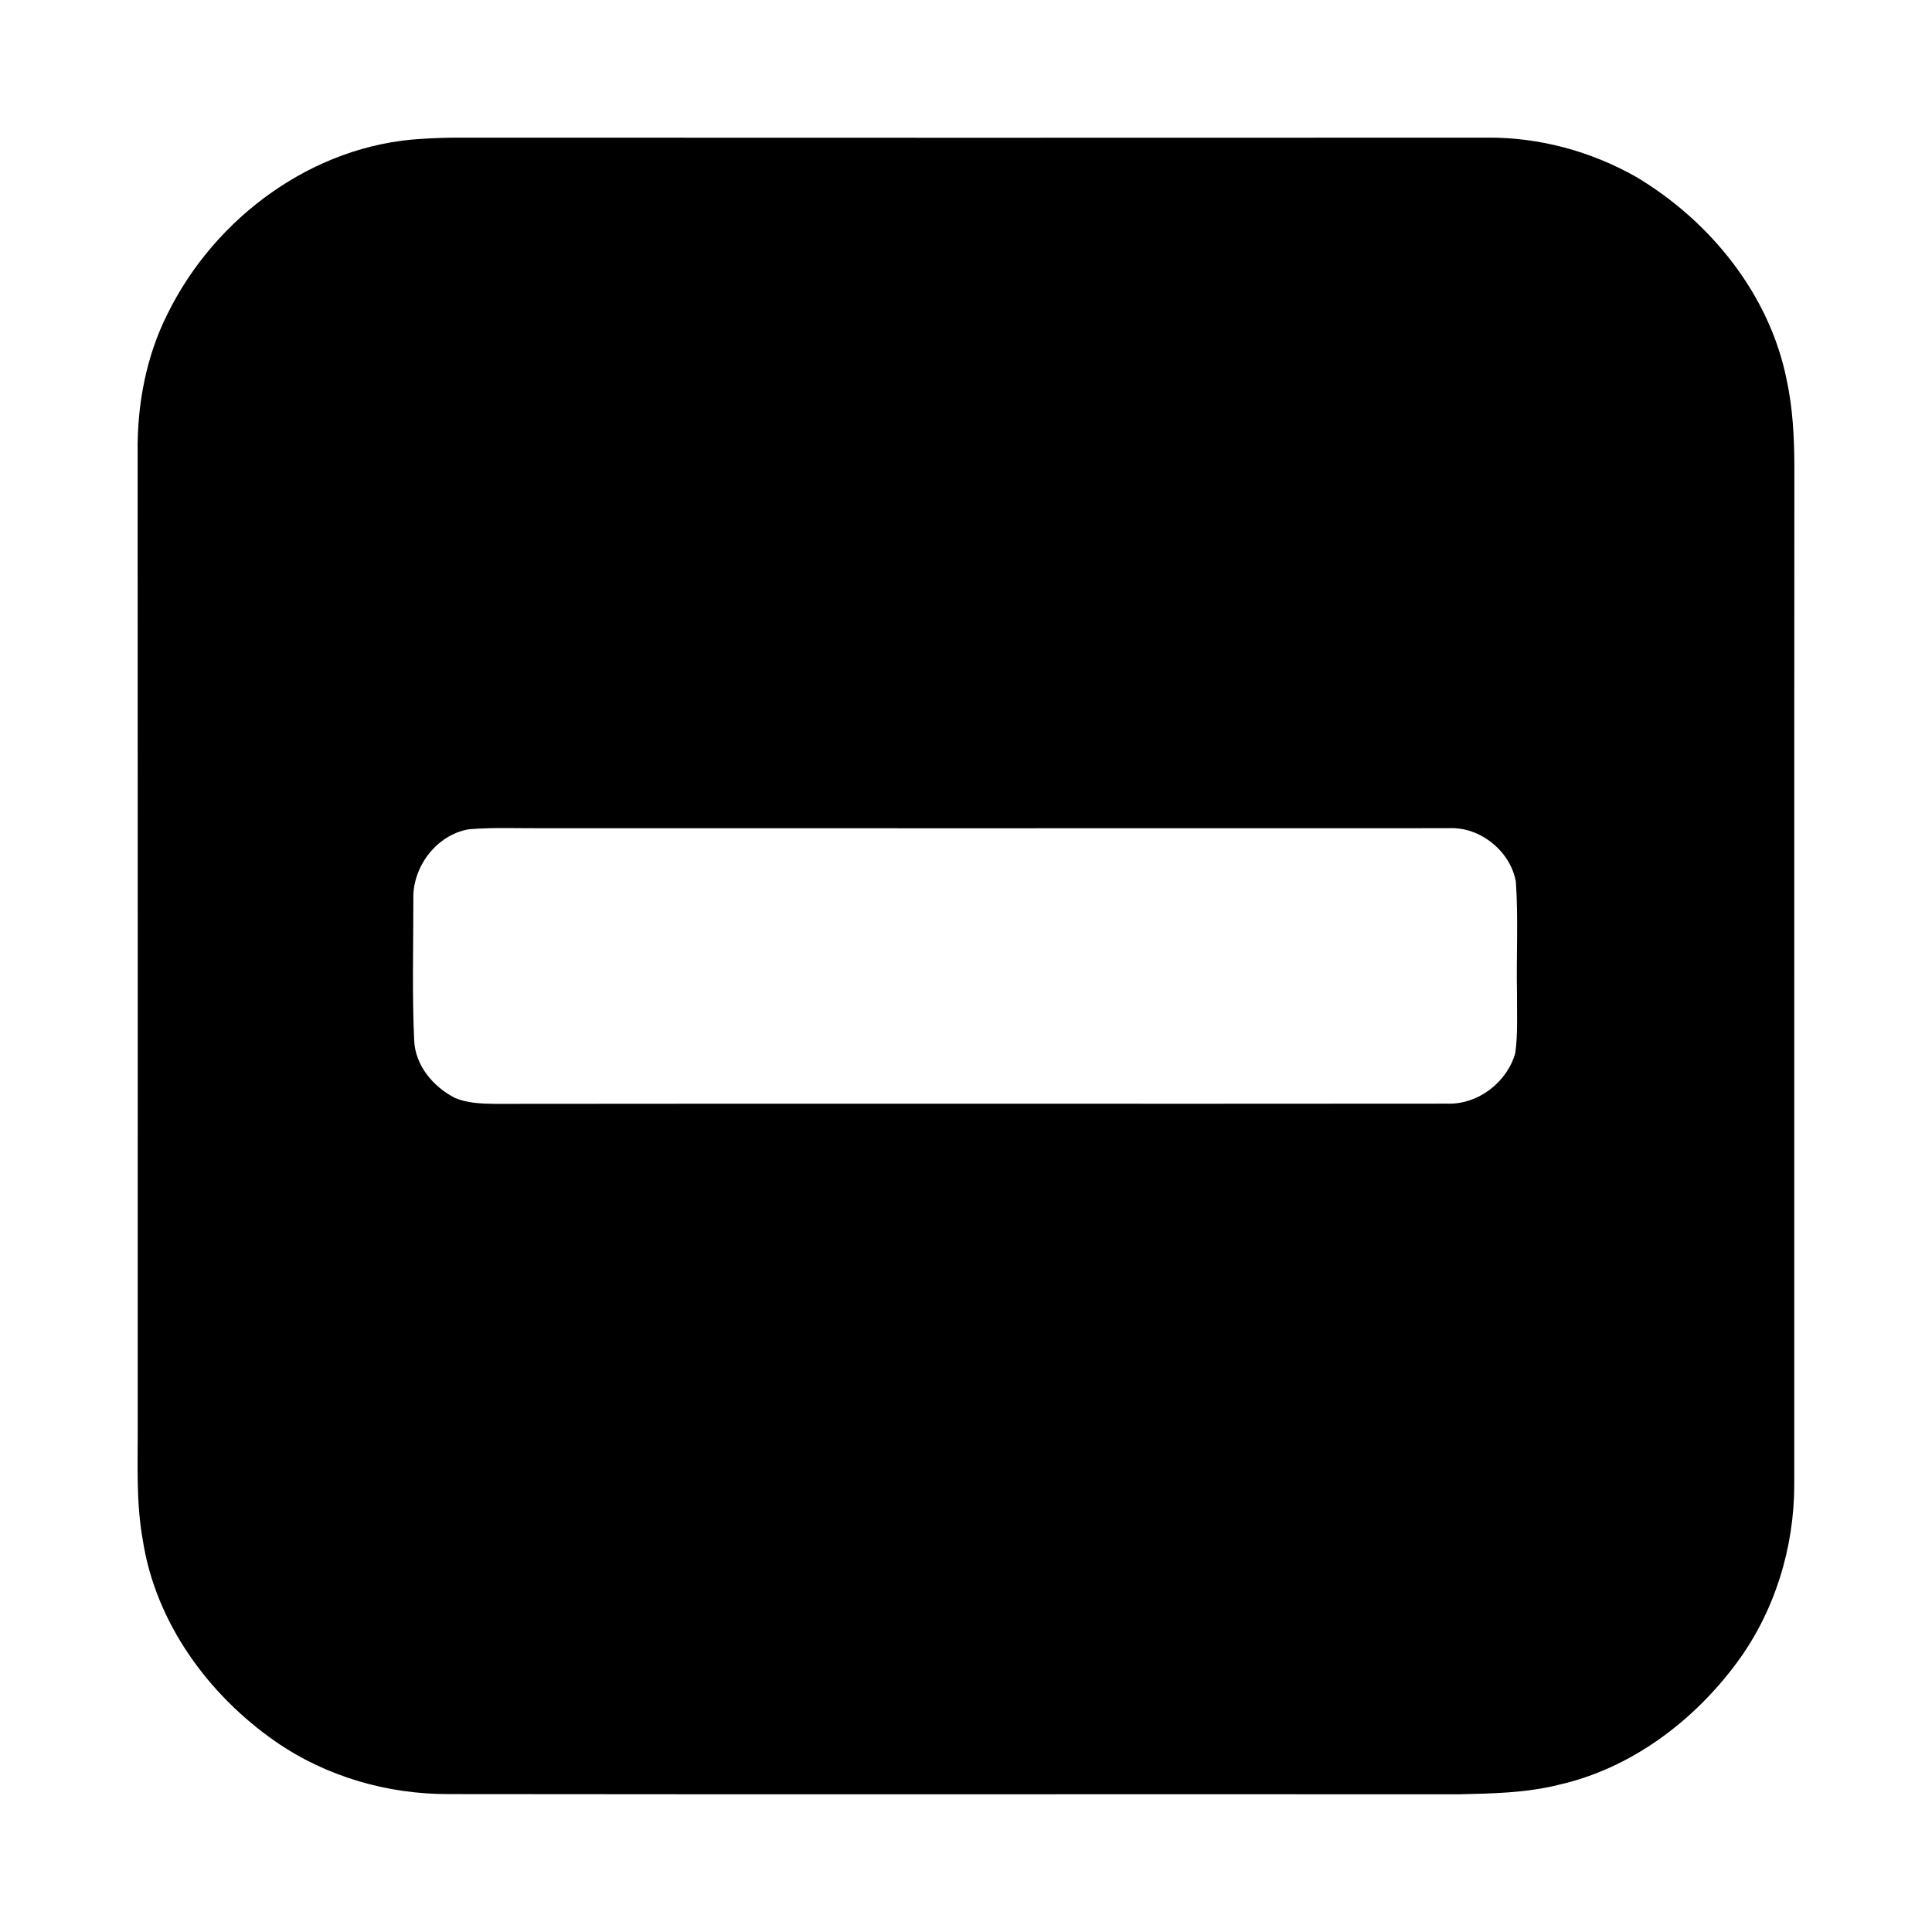 <svg width="1280" xmlns="http://www.w3.org/2000/svg" height="1280" viewBox="0 0 1024 1024">
<path d="m223.45,73.6c6.5-.42 13.02-.64 19.55-.65 181.67,.09 363.34,.07 545.01,.01 27.63-.3 55.21,7.21 79.22,20.81 39.13,23.38 70.5,62 79.68,107.24 3.3,15.08 4.08,30.59 4.14,45.99-.12,180-.01,360-.06,540.01-.02,33.38-10.32,66.86-30.12,93.84-23.1,31.42-56.44,56.52-94.87,65.16-17.29,4.32-35.28,4.61-53,5.01-178.33-.12-356.67,.12-535.01-.11-32.57,.13-65.18-9.27-92.01-27.89-35.7-24.83-63.55-63.13-70.28-106.65-3.67-20.24-2.61-40.92-2.7-61.37-.02-171.67 .06-343.34-.05-515.01-.33-25.42 4.47-51.23 16.03-74 25.14-50.89 77.06-89.17 134.47-92.39m24.97,365.94c-17.22,2.99-30.03,20.15-29.33,37.45-.01,24.85-.7,49.74 .44,74.58 .6,13.25 10.14,24.48 21.56,30.34 6.55,2.78 13.86,3.05 20.88,3.16 168.35-.2 336.71,.05 505.07-.12 16.26,.61 31.8-11.31 36.09-26.83 1.43-10.31 .83-20.76 .92-31.12-.44-19.86 .75-39.75-.6-59.58-2.79-16.2-18.92-29.3-35.42-28.45-160.01,.06-320.02,.02-480.03,.02-13.19,.08-26.42-.53-39.58,.55Z"/>
</svg>
